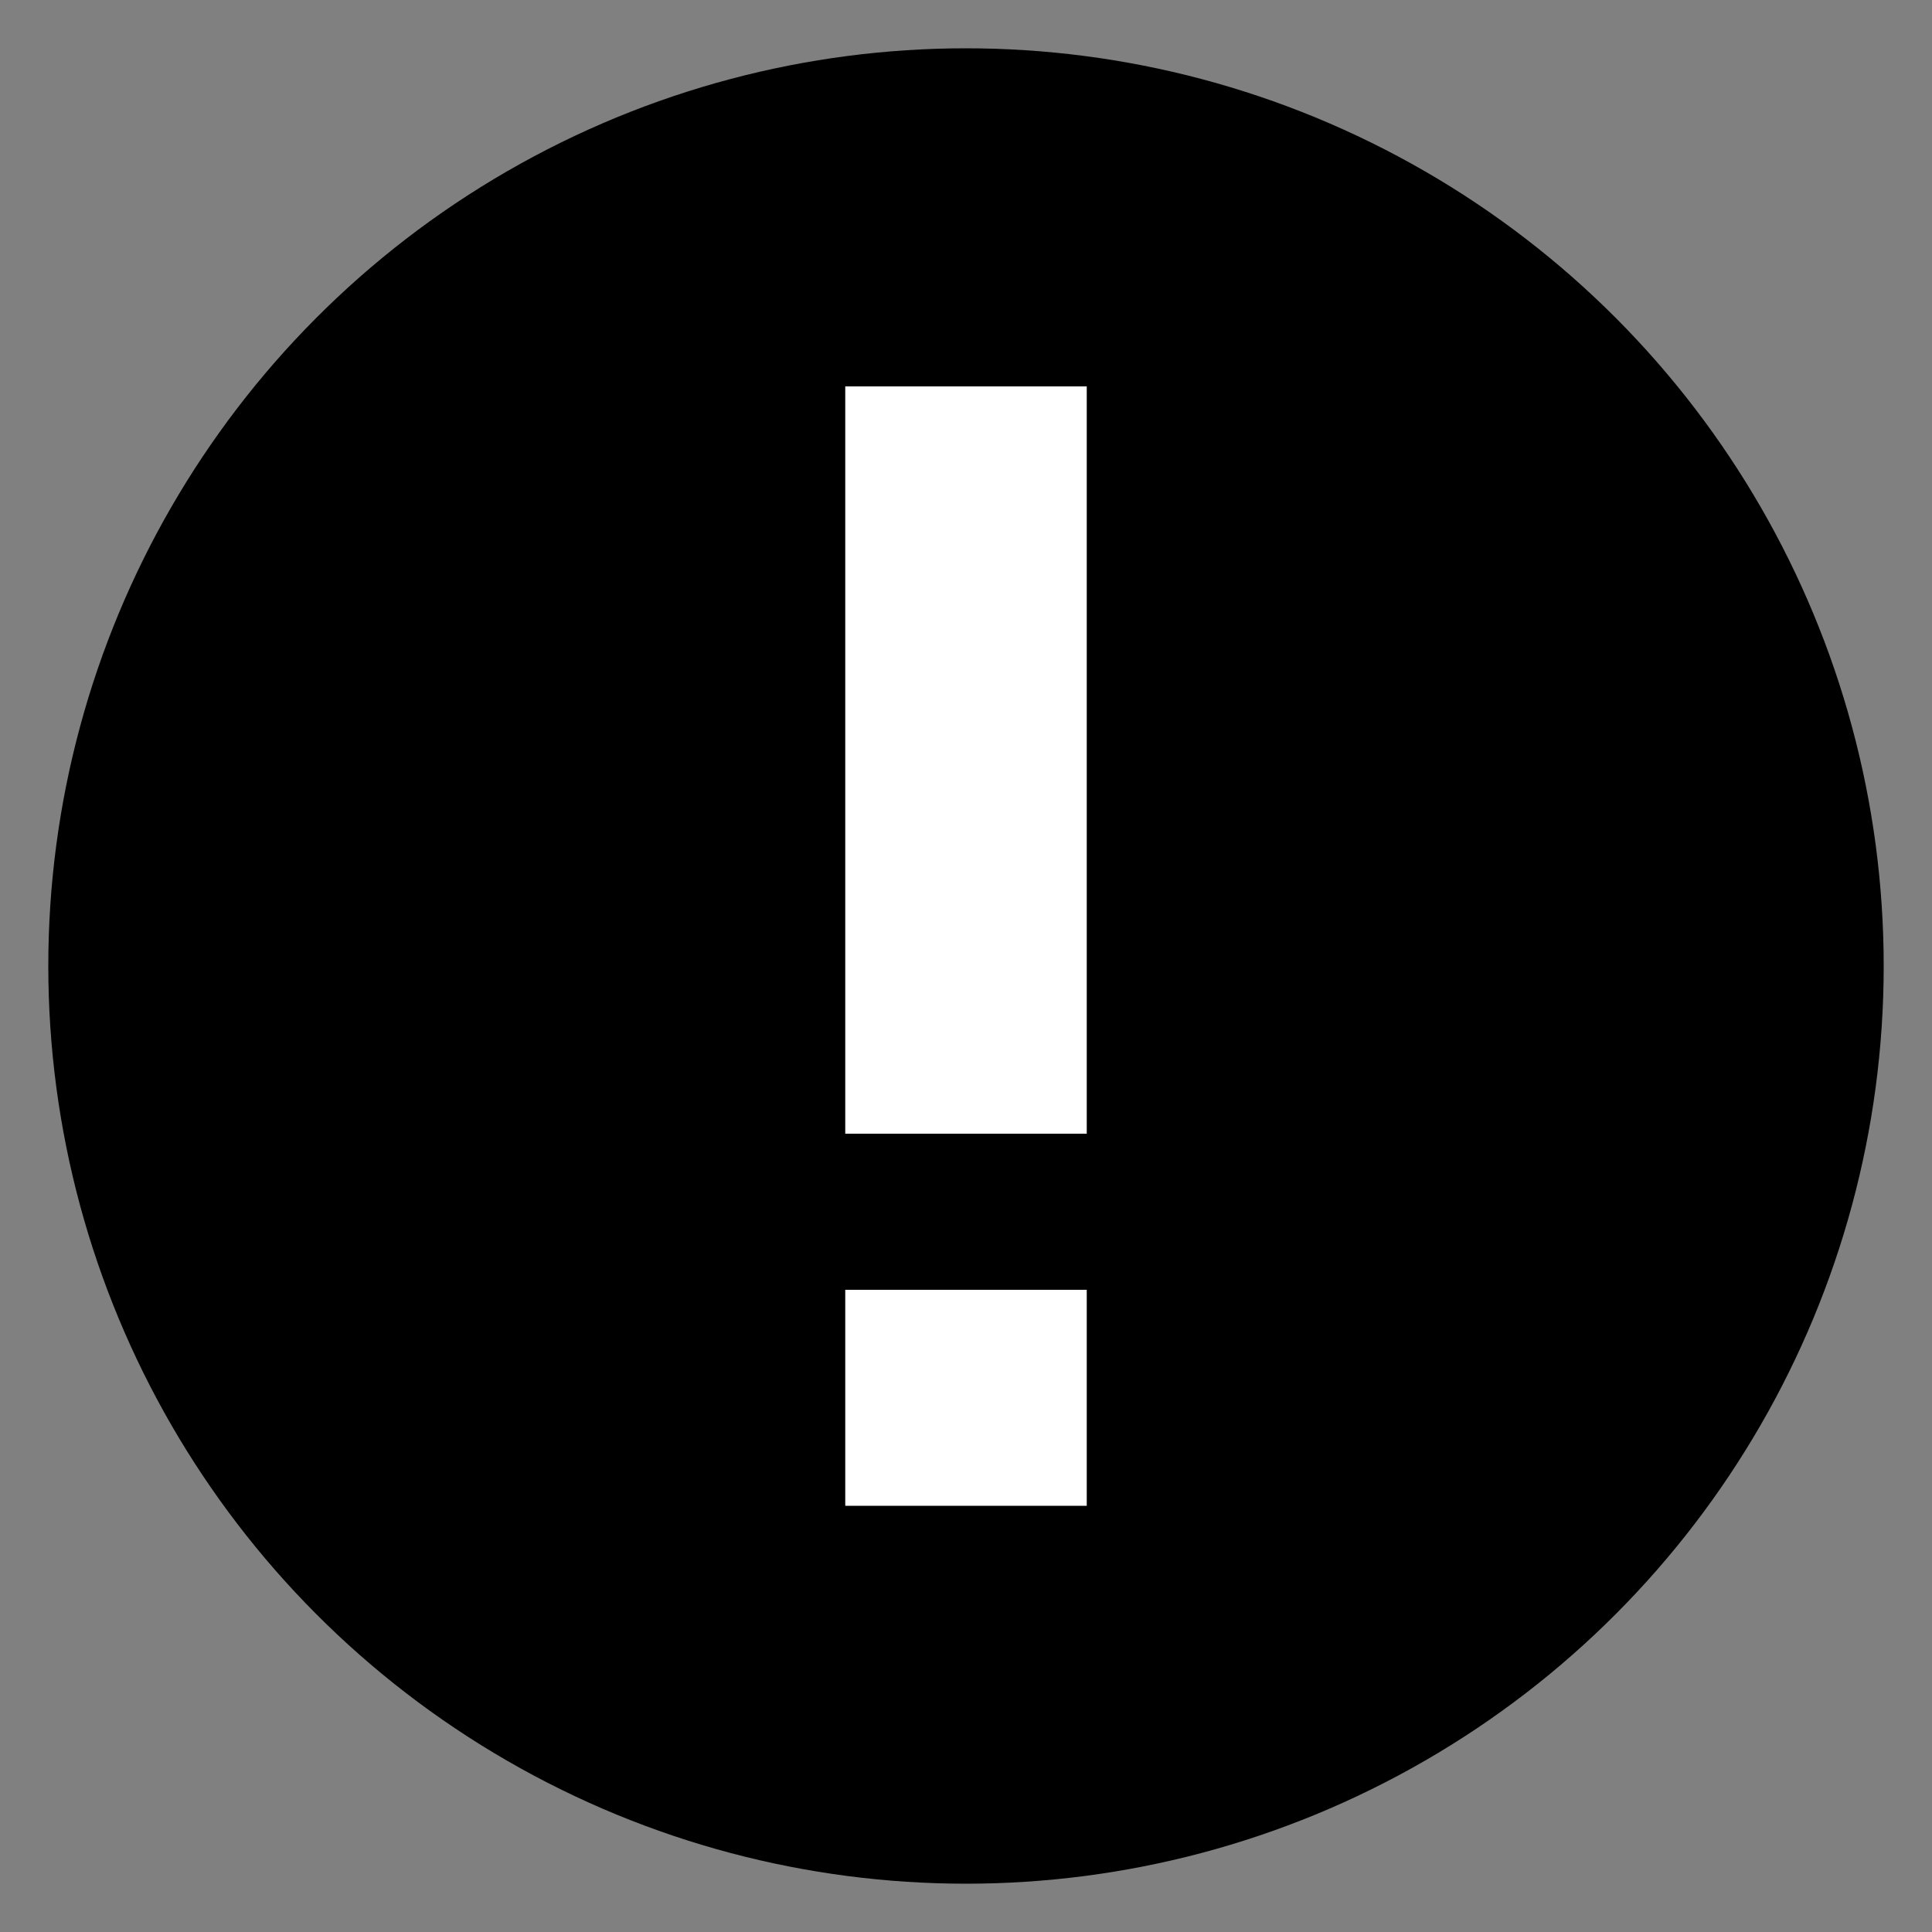 <?xml version="1.0" encoding="UTF-8"?>
<svg width="20px" height="20px" viewBox="0 0 20 20" version="1.1" xmlns="http://www.w3.org/2000/svg" xmlns:xlink="http://www.w3.org/1999/xlink">
    <rect x="0" y="0" width="20" height="20" fill="#808080" stroke="none"/>
    <!-- Generator: Sketch 60.1 (88133) - https://sketch.com -->
    <title>Untitled 3</title>
    <desc>Created with Sketch.</desc>
    <g id="Page-1" stroke="none" stroke-width="1" fill="none" fill-rule="evenodd">
        <circle id="Oval" fill="#000000" fill-rule="nonzero" cx="10" cy="10" r="9.5"></circle>
        <g id="!" transform="translate(9.5, 4)" stroke="#FFFFFF" stroke-width="2.5">
            <line x1="0.5" y1="7.736" x2="0.5" y2="0" id="Check-Copy"></line>
            <line x1="0.5" y1="11.588" x2="0.5" y2="9.352" id="Check-Copy-2"></line>
        </g>
    </g>
</svg>